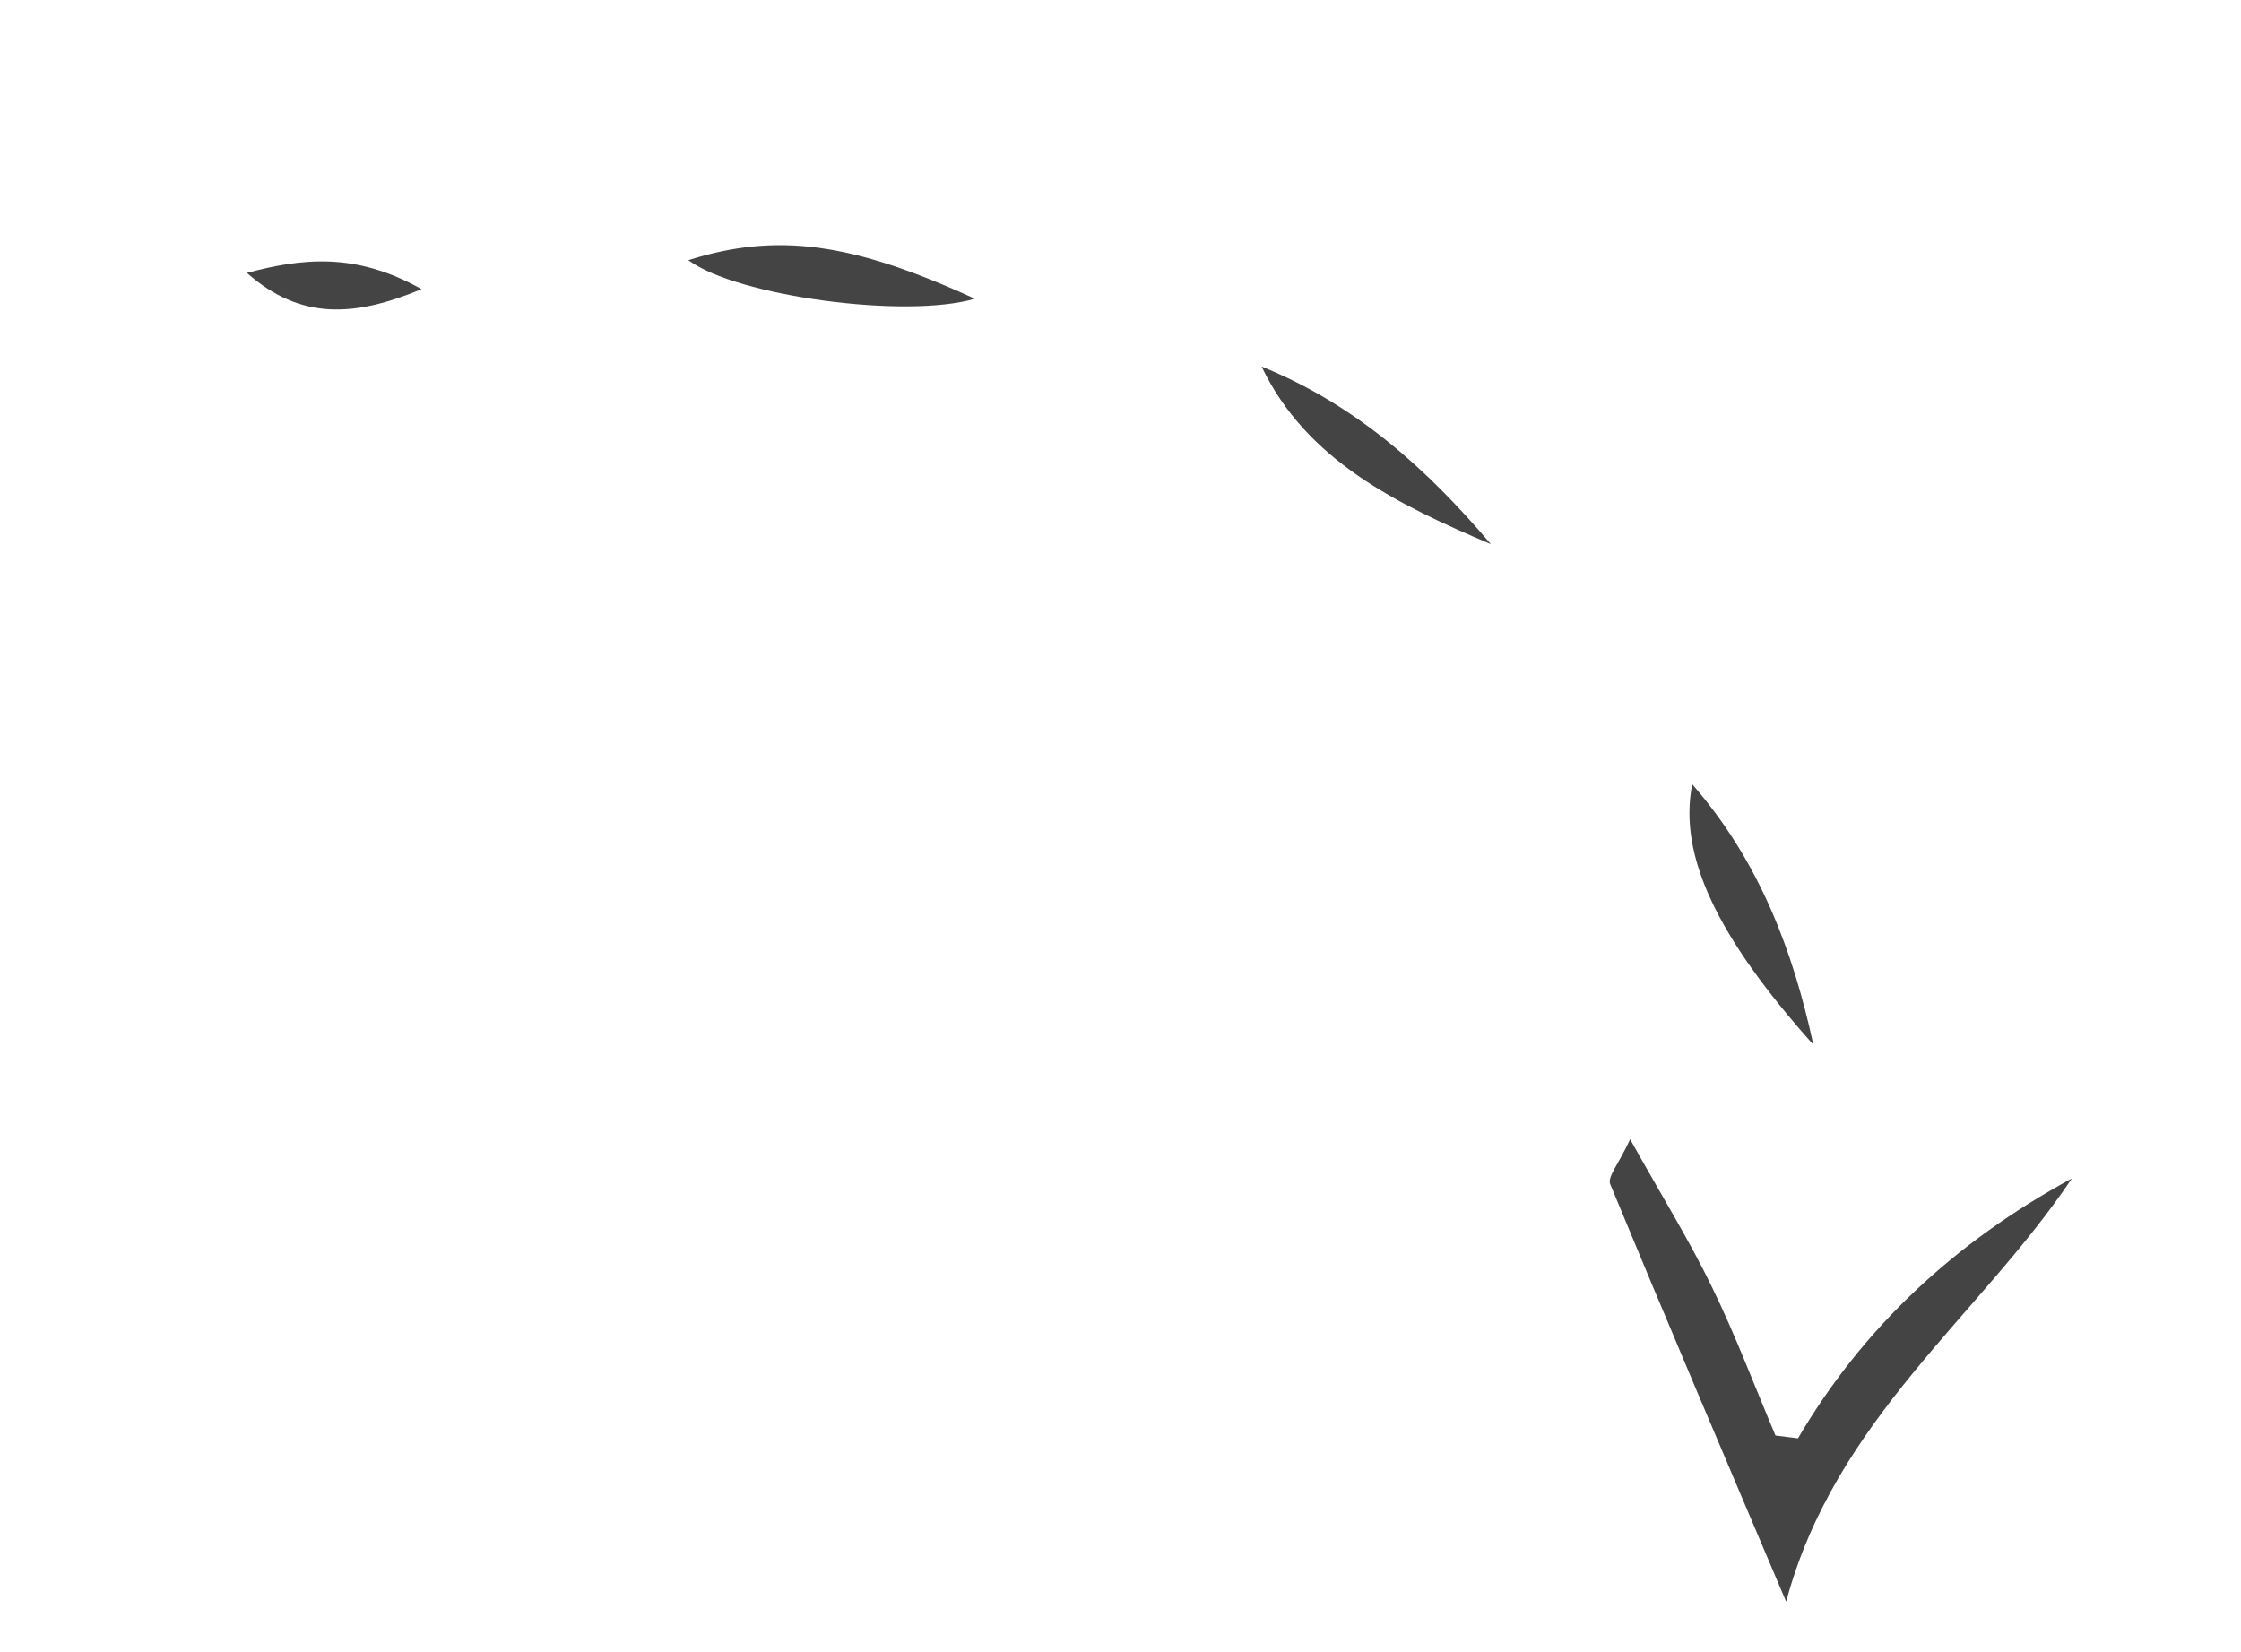 <svg width="137" height="101" viewBox="0 0 137 101" fill="none" xmlns="http://www.w3.org/2000/svg">
<path d="M108.542 87.762C107.263 84.746 106.117 81.678 104.675 78.719C103.329 75.93 101.672 73.26 99.655 69.65C98.93 71.227 98.251 71.932 98.442 72.406C101.784 80.49 105.226 88.568 109.193 97.916C112.187 86.77 121.01 80.475 126.663 72.043C119.488 75.941 113.879 81.183 109.918 87.933C109.459 87.876 109 87.819 108.542 87.762Z" fill="#444444"/>
<path d="M110.856 63.867C109.616 58.15 107.574 52.674 103.451 47.943C102.598 52.278 104.937 57.245 110.856 63.867Z" fill="#444444"/>
<path d="M59.594 18.263C52.086 14.817 47.489 14.195 42.08 15.906C45.059 18.118 55.392 19.501 59.594 18.263Z" fill="#444444"/>
<path d="M91.143 33.269C87.241 28.668 82.883 24.738 77.126 22.409C79.877 28.173 85.464 30.852 91.143 33.269Z" fill="#444444"/>
<path d="M15.093 16.682C18.384 19.594 21.676 19.373 25.772 17.678C21.714 15.393 18.439 15.799 15.093 16.682Z" fill="#444444"/>
</svg>

